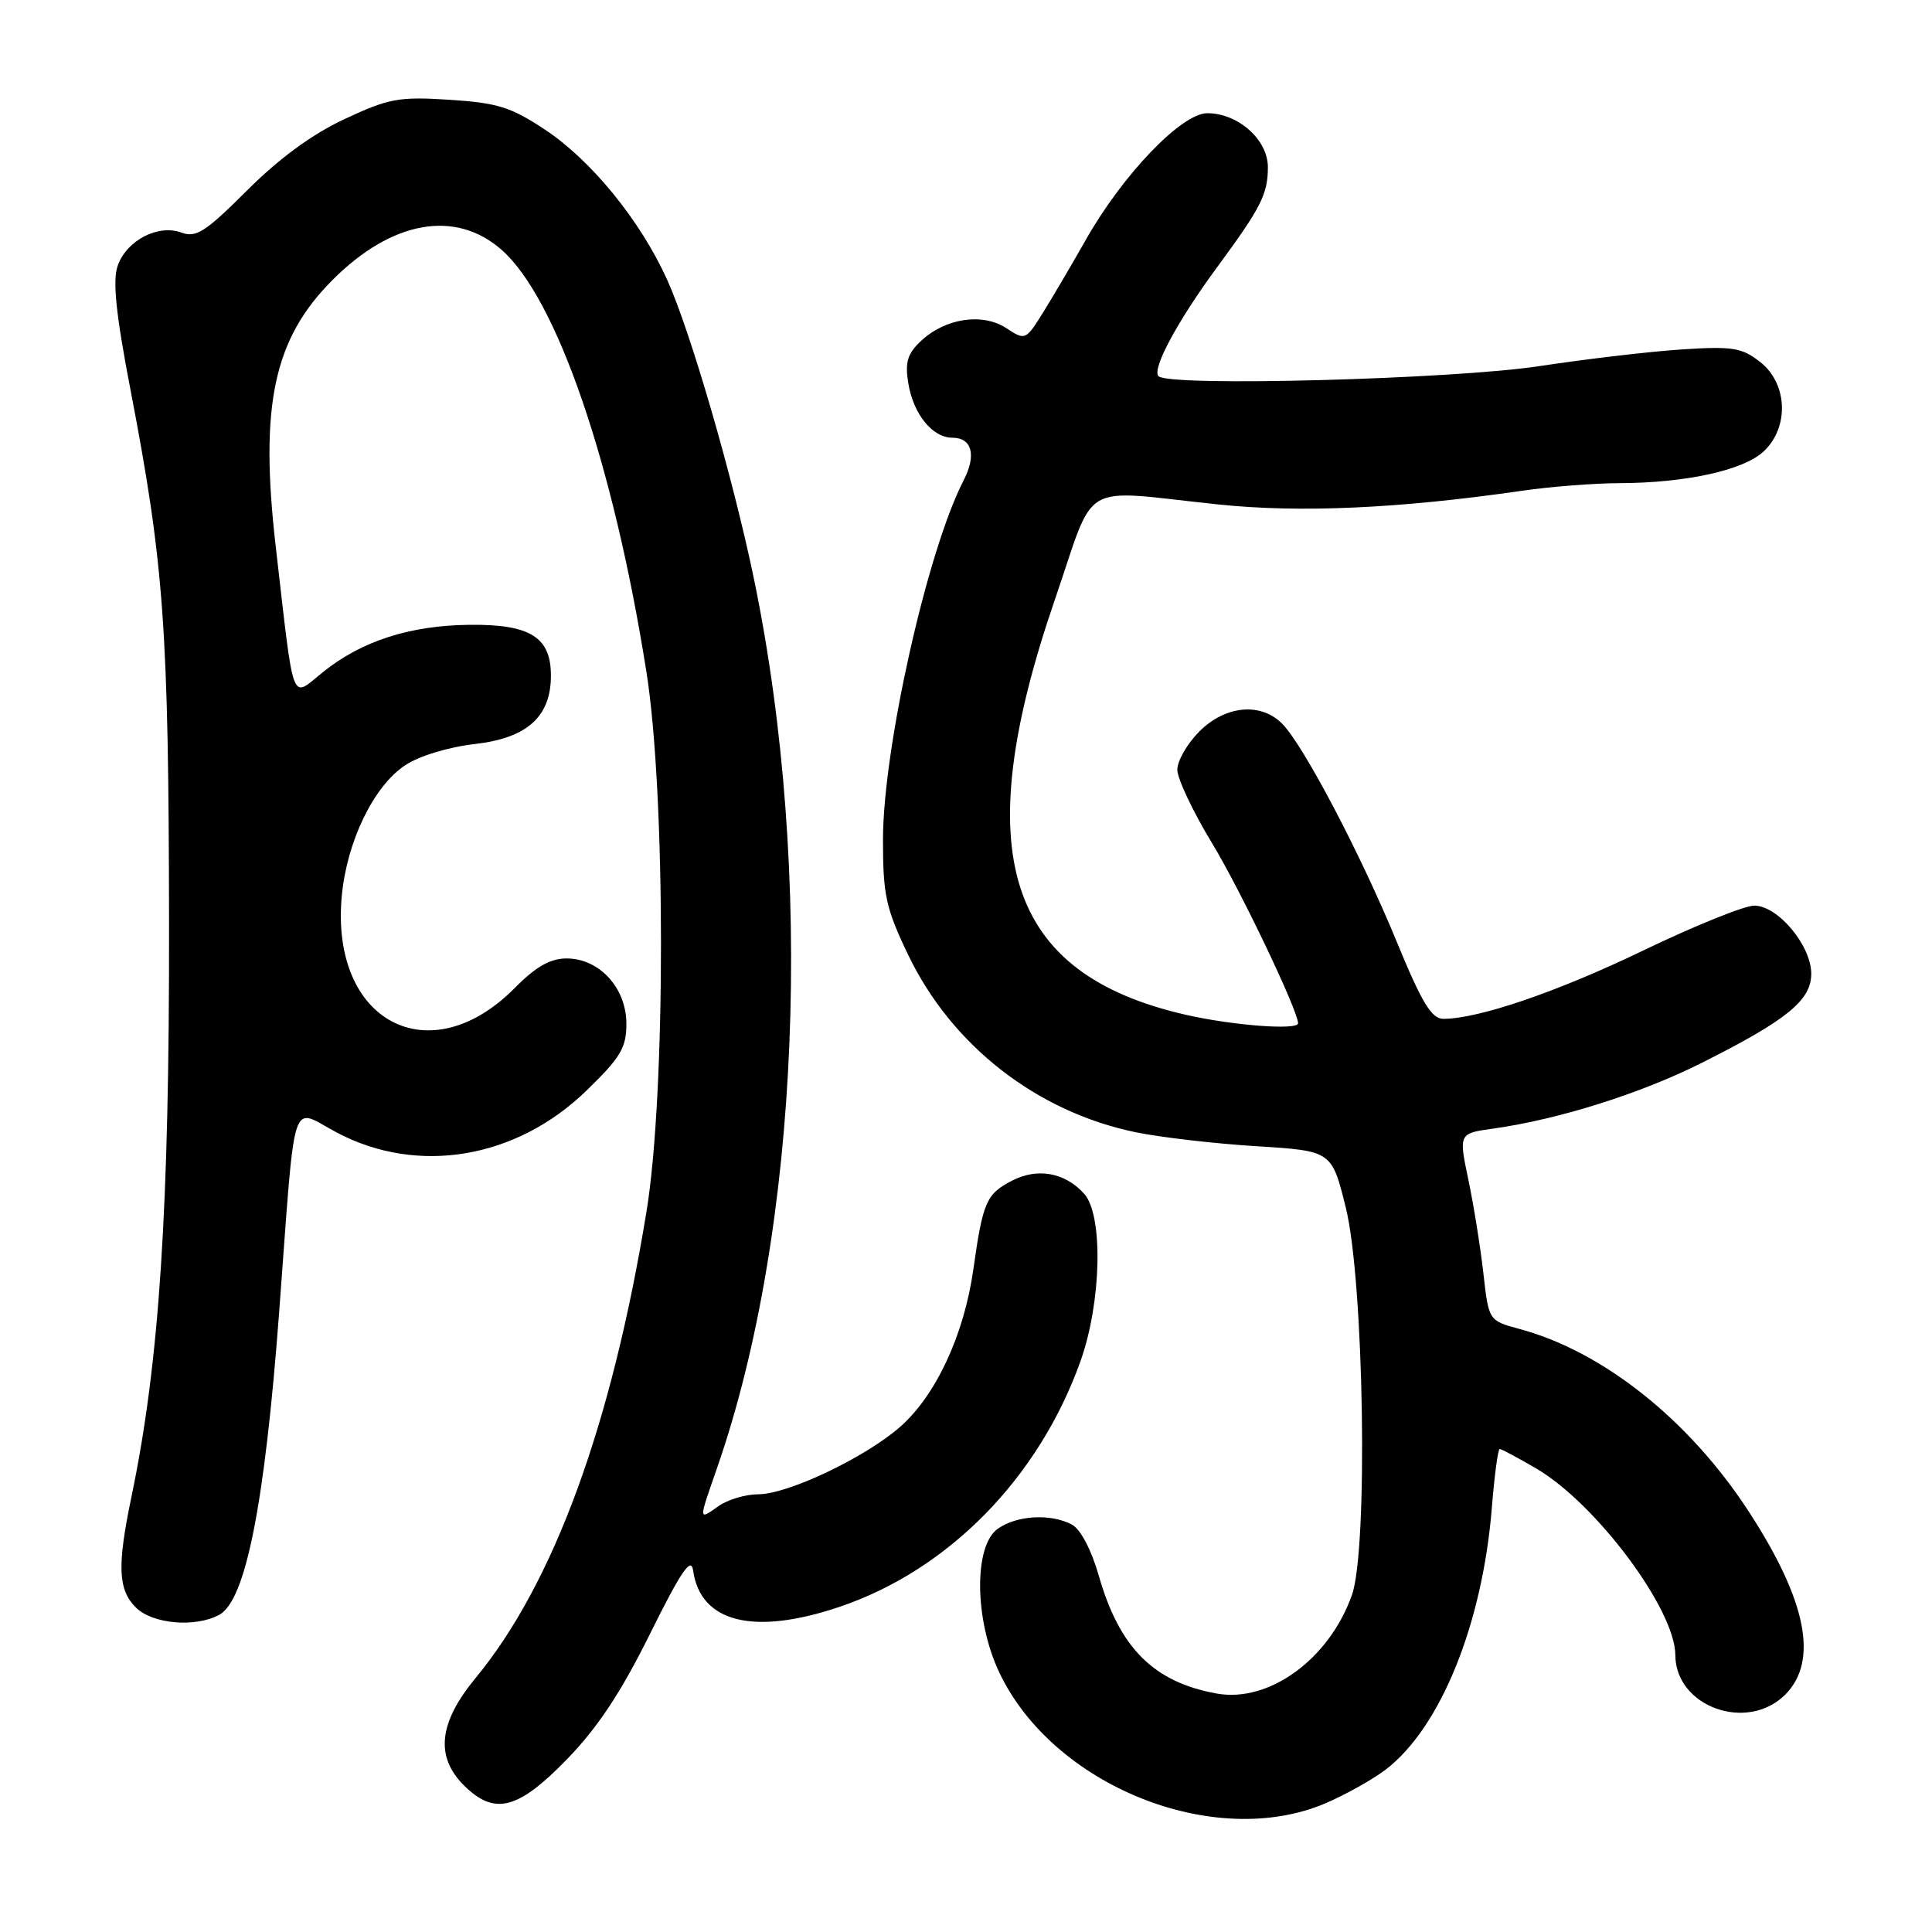 <?xml version="1.0" encoding="UTF-8" standalone="no"?>
<!DOCTYPE svg PUBLIC "-//W3C//DTD SVG 1.1//EN" "http://www.w3.org/Graphics/SVG/1.1/DTD/svg11.dtd" >
<svg xmlns="http://www.w3.org/2000/svg" xmlns:xlink="http://www.w3.org/1999/xlink" version="1.1" viewBox="0 0 256 256">
 <g >
 <path fill="currentColor"
d=" M 175.67 238.93 C 178.32 237.79 181.90 235.79 183.61 234.48 C 190.87 228.94 196.44 215.19 197.68 199.75 C 198.02 195.49 198.49 192.00 198.72 192.00 C 198.95 192.00 201.14 193.17 203.57 194.59 C 211.52 199.25 221.97 213.27 221.99 219.30 C 222.01 226.16 231.51 229.58 236.55 224.55 C 241.00 220.09 239.39 212.06 231.69 200.24 C 223.81 188.15 212.41 179.07 201.36 176.10 C 197.26 174.99 197.26 174.99 196.56 168.75 C 196.17 165.31 195.28 159.73 194.57 156.34 C 193.28 150.18 193.28 150.18 197.89 149.54 C 206.52 148.33 217.37 144.91 225.44 140.86 C 236.78 135.17 240.00 132.55 240.00 129.03 C 240.00 125.29 235.58 120.00 232.45 120.00 C 231.14 120.00 224.55 122.67 217.79 125.92 C 206.37 131.43 195.92 135.00 191.24 135.00 C 189.69 135.00 188.39 132.85 185.06 124.75 C 180.28 113.13 172.69 98.69 169.88 95.88 C 167.03 93.03 162.37 93.48 158.92 96.92 C 157.32 98.53 156.00 100.81 156.00 101.99 C 156.00 103.17 158.07 107.55 160.60 111.72 C 164.35 117.89 172.00 133.92 172.00 135.59 C 172.00 136.54 163.41 135.89 157.19 134.48 C 133.27 129.04 128.22 113.09 139.76 79.50 C 145.31 63.35 142.68 64.88 161.41 66.84 C 172.29 67.98 185.36 67.39 201.75 65.02 C 205.46 64.48 211.25 64.03 214.61 64.02 C 223.41 63.99 231.04 62.31 233.70 59.81 C 237.10 56.62 236.88 50.84 233.25 47.98 C 230.83 46.07 229.60 45.87 223.00 46.29 C 218.88 46.55 210.32 47.55 204.00 48.51 C 192.52 50.26 154.93 51.26 153.51 49.85 C 152.59 48.92 156.02 42.55 161.27 35.41 C 167.11 27.48 168.00 25.73 168.00 22.14 C 168.00 18.51 164.05 15.00 159.97 15.00 C 156.57 15.00 148.78 23.12 143.89 31.75 C 142.10 34.91 139.57 39.22 138.26 41.33 C 135.91 45.11 135.85 45.13 133.34 43.48 C 130.19 41.42 125.29 42.15 122.07 45.15 C 120.24 46.85 119.90 47.98 120.35 50.76 C 121.01 54.86 123.55 58.00 126.19 58.00 C 128.80 58.00 129.41 60.31 127.68 63.66 C 122.88 72.95 117.00 99.16 117.00 111.29 C 117.00 118.61 117.38 120.36 120.34 126.53 C 126.11 138.54 137.38 147.33 150.50 150.03 C 153.80 150.71 160.99 151.54 166.48 151.88 C 176.46 152.50 176.46 152.50 178.32 160.00 C 180.74 169.72 181.30 205.22 179.14 211.34 C 176.13 219.85 168.16 225.66 161.20 224.40 C 152.86 222.89 148.33 218.36 145.59 208.77 C 144.62 205.38 143.18 202.63 142.04 202.02 C 139.25 200.53 134.77 200.77 132.22 202.56 C 129.03 204.80 129.10 214.53 132.36 221.50 C 139.42 236.60 160.92 245.25 175.67 238.93 Z  M 75.08 233.16 C 79.17 228.95 82.27 224.29 86.13 216.49 C 90.25 208.19 91.58 206.23 91.84 208.09 C 92.80 214.99 99.86 216.75 111.20 212.93 C 125.64 208.07 137.63 195.86 143.16 180.39 C 145.96 172.56 146.21 161.00 143.65 158.17 C 141.11 155.36 137.48 154.70 134.11 156.44 C 130.69 158.21 130.24 159.22 128.97 168.22 C 127.74 176.89 124.01 184.90 119.28 189.06 C 114.64 193.13 104.40 198.00 100.47 198.00 C 98.81 198.00 96.44 198.70 95.22 199.56 C 92.52 201.45 92.53 201.66 95.05 194.41 C 105.99 162.89 107.94 115.66 99.92 76.79 C 97.13 63.31 91.50 43.90 88.39 37.04 C 84.85 29.23 78.37 21.27 72.25 17.20 C 67.71 14.19 65.93 13.63 59.56 13.22 C 52.84 12.79 51.52 13.03 45.63 15.79 C 41.33 17.80 36.96 21.01 32.72 25.25 C 27.24 30.72 25.98 31.54 24.05 30.82 C 20.96 29.68 16.78 31.84 15.60 35.20 C 14.90 37.18 15.35 41.57 17.30 51.70 C 21.75 74.88 22.35 83.26 22.40 122.50 C 22.45 160.33 21.11 180.64 17.42 198.32 C 15.51 207.50 15.63 210.63 18.00 213.00 C 20.19 215.19 25.84 215.69 29.04 213.98 C 32.55 212.10 35.07 199.38 36.98 174.00 C 39.22 144.13 38.37 146.77 44.67 150.09 C 55.38 155.73 68.39 153.54 77.68 144.54 C 82.24 140.12 83.00 138.85 83.00 135.65 C 83.00 130.91 79.42 127.00 75.08 127.00 C 72.91 127.00 71.00 128.09 68.21 130.91 C 56.91 142.32 43.78 135.38 45.28 118.80 C 45.94 111.52 49.50 104.17 53.70 101.39 C 55.54 100.17 59.45 98.98 62.91 98.59 C 69.85 97.80 73.00 94.97 73.00 89.52 C 73.00 84.43 70.26 82.71 62.27 82.79 C 54.33 82.87 47.95 84.92 42.80 89.05 C 38.47 92.52 39.03 94.01 36.54 72.45 C 34.38 53.70 36.26 44.90 44.08 37.08 C 51.93 29.22 60.34 27.73 66.46 33.10 C 73.77 39.52 81.27 61.34 85.65 89.00 C 88.22 105.19 88.23 144.82 85.67 160.50 C 81.04 188.87 73.34 209.86 62.99 222.38 C 58.14 228.26 57.65 232.74 61.45 236.55 C 65.50 240.59 68.60 239.82 75.08 233.16 Z "/>
</g>
</svg>